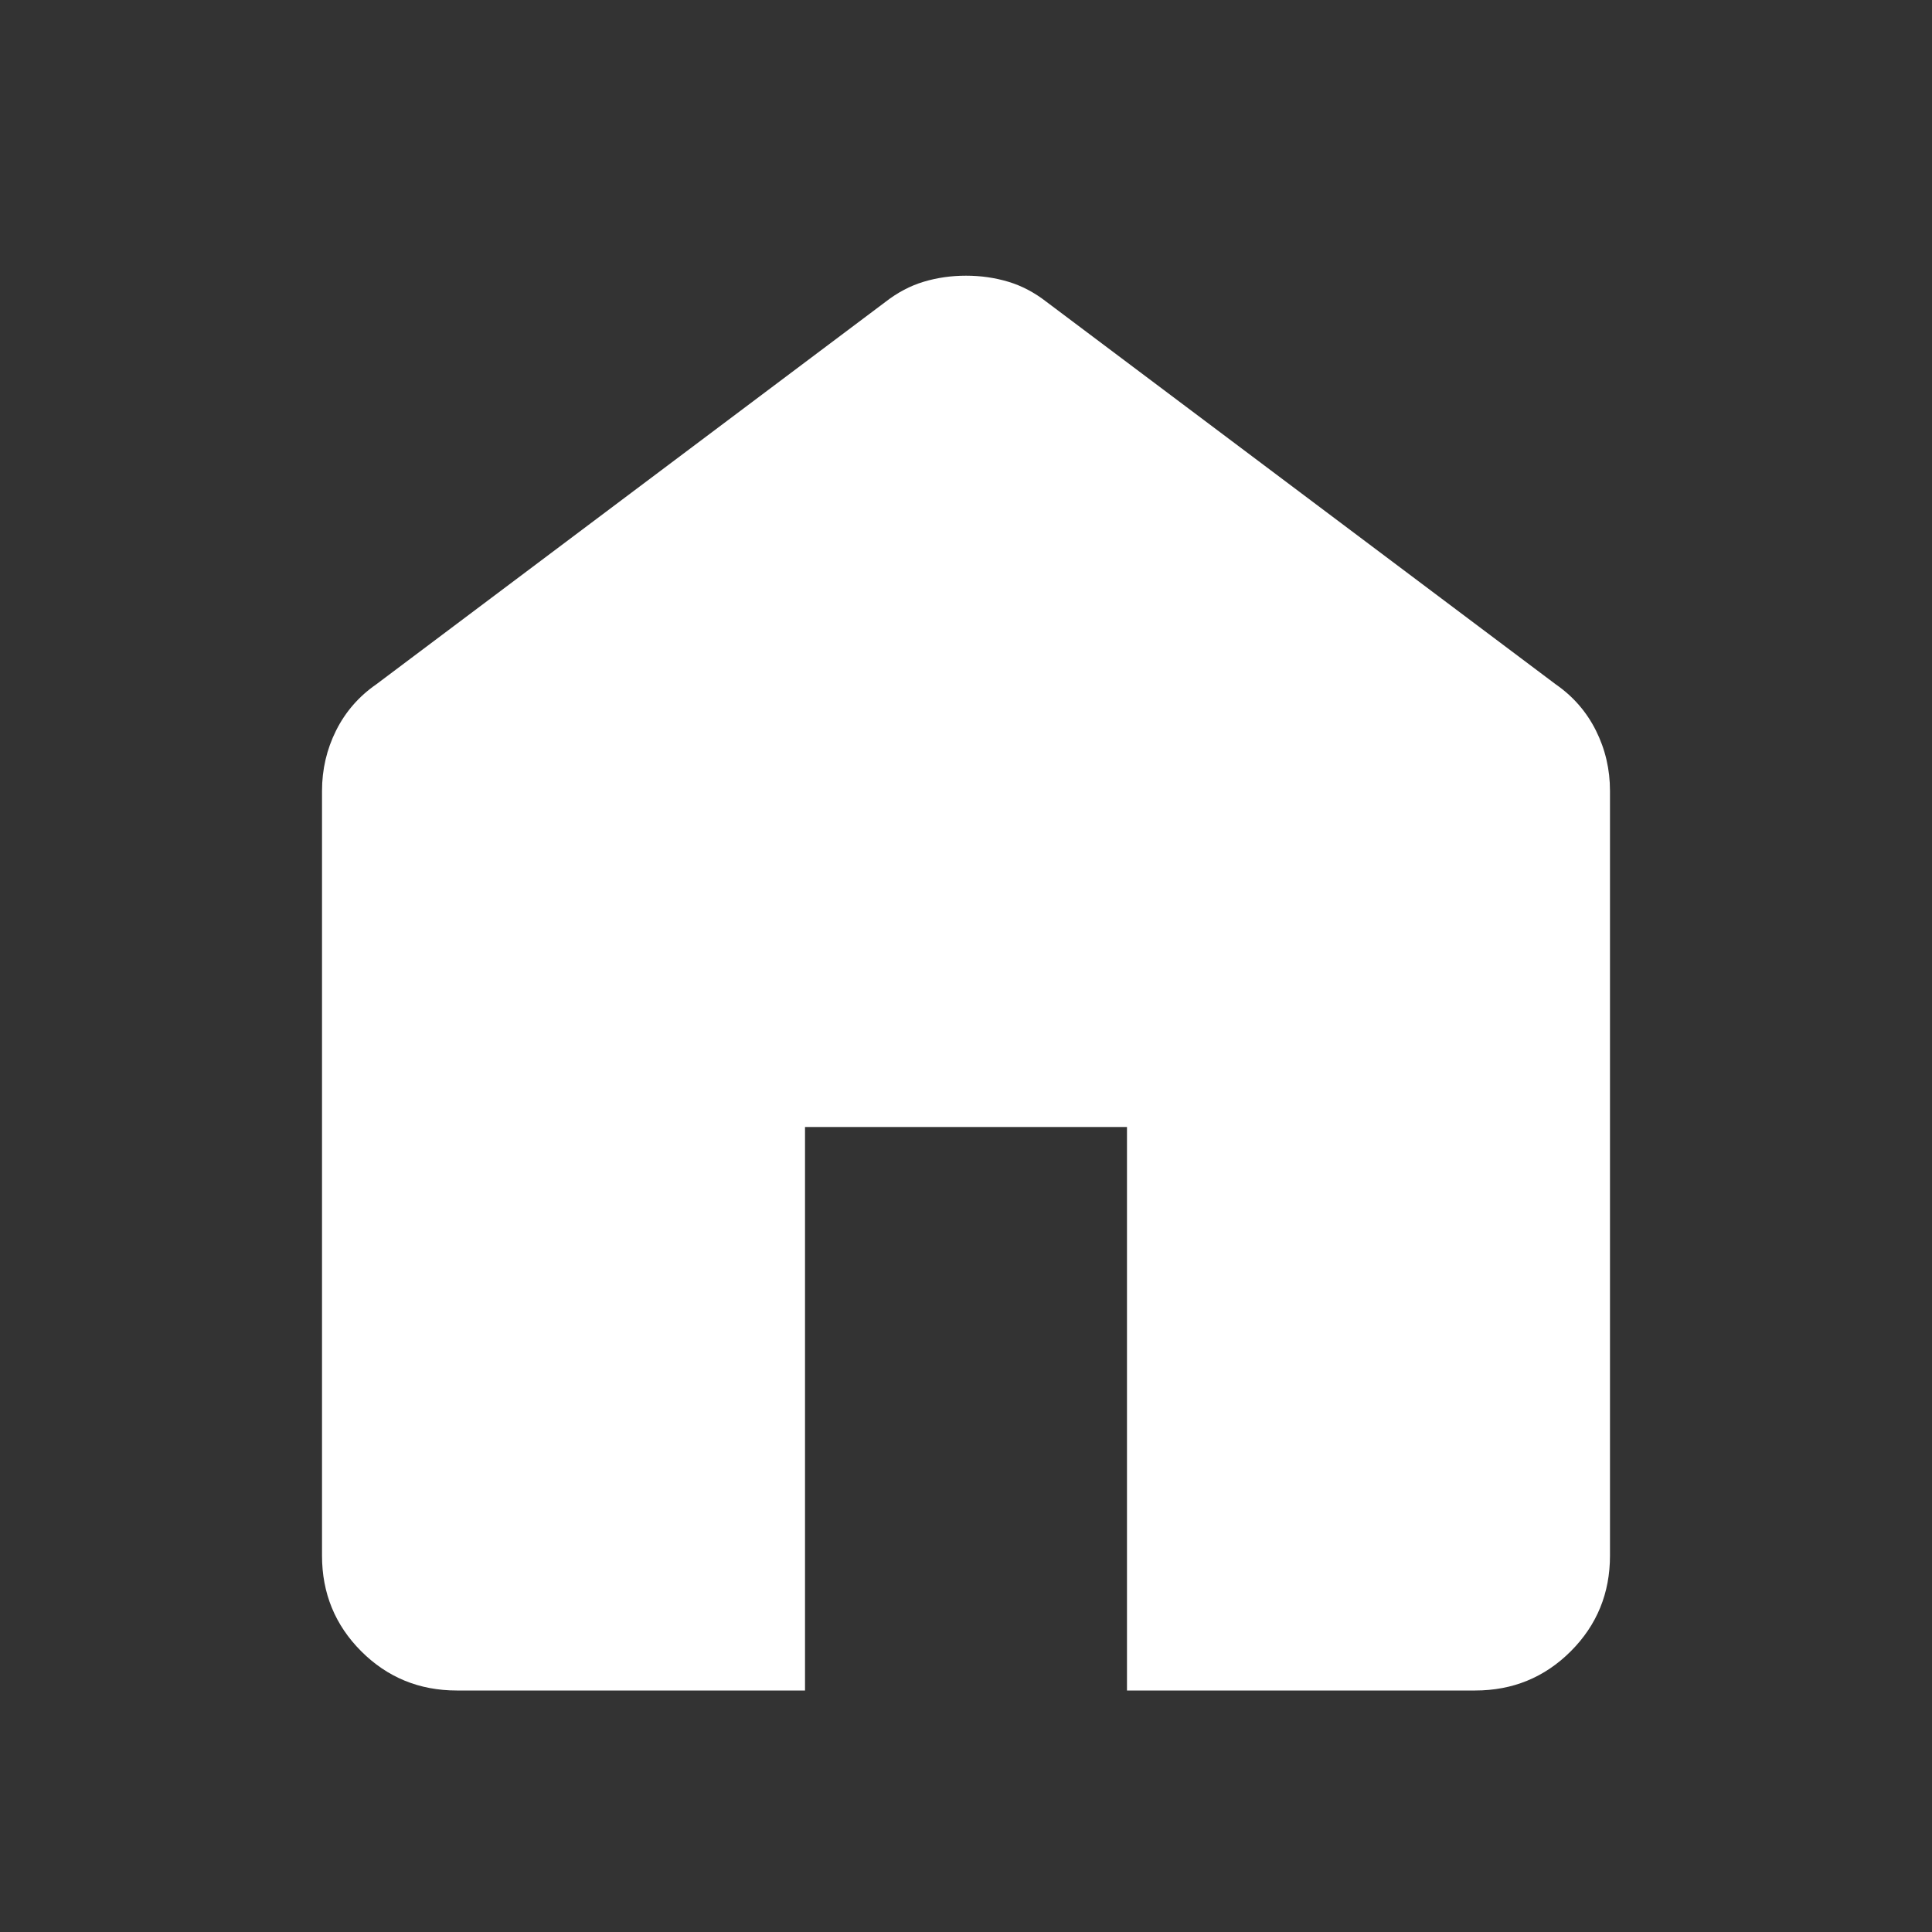 <svg xmlns="http://www.w3.org/2000/svg" height="40" width="40" fill="#fff">
  <rect width="100%" height="100%" fill="#333333" stroke="none"/>
  <path d="M9.458 35q-1.166 0-1.979-.812-.812-.813-.812-1.98V16.375q0-.667.291-1.25.292-.583.834-.958L18.333 6.25q.375-.292.792-.417.417-.125.875-.125t.875.125q.417.125.792.417l10.541 7.917q.542.375.834.958.291.583.291 1.25v15.833q0 1.167-.812 1.98-.813.812-1.979.812h-7.209V23.333h-6.666V35Z"/>
</svg>